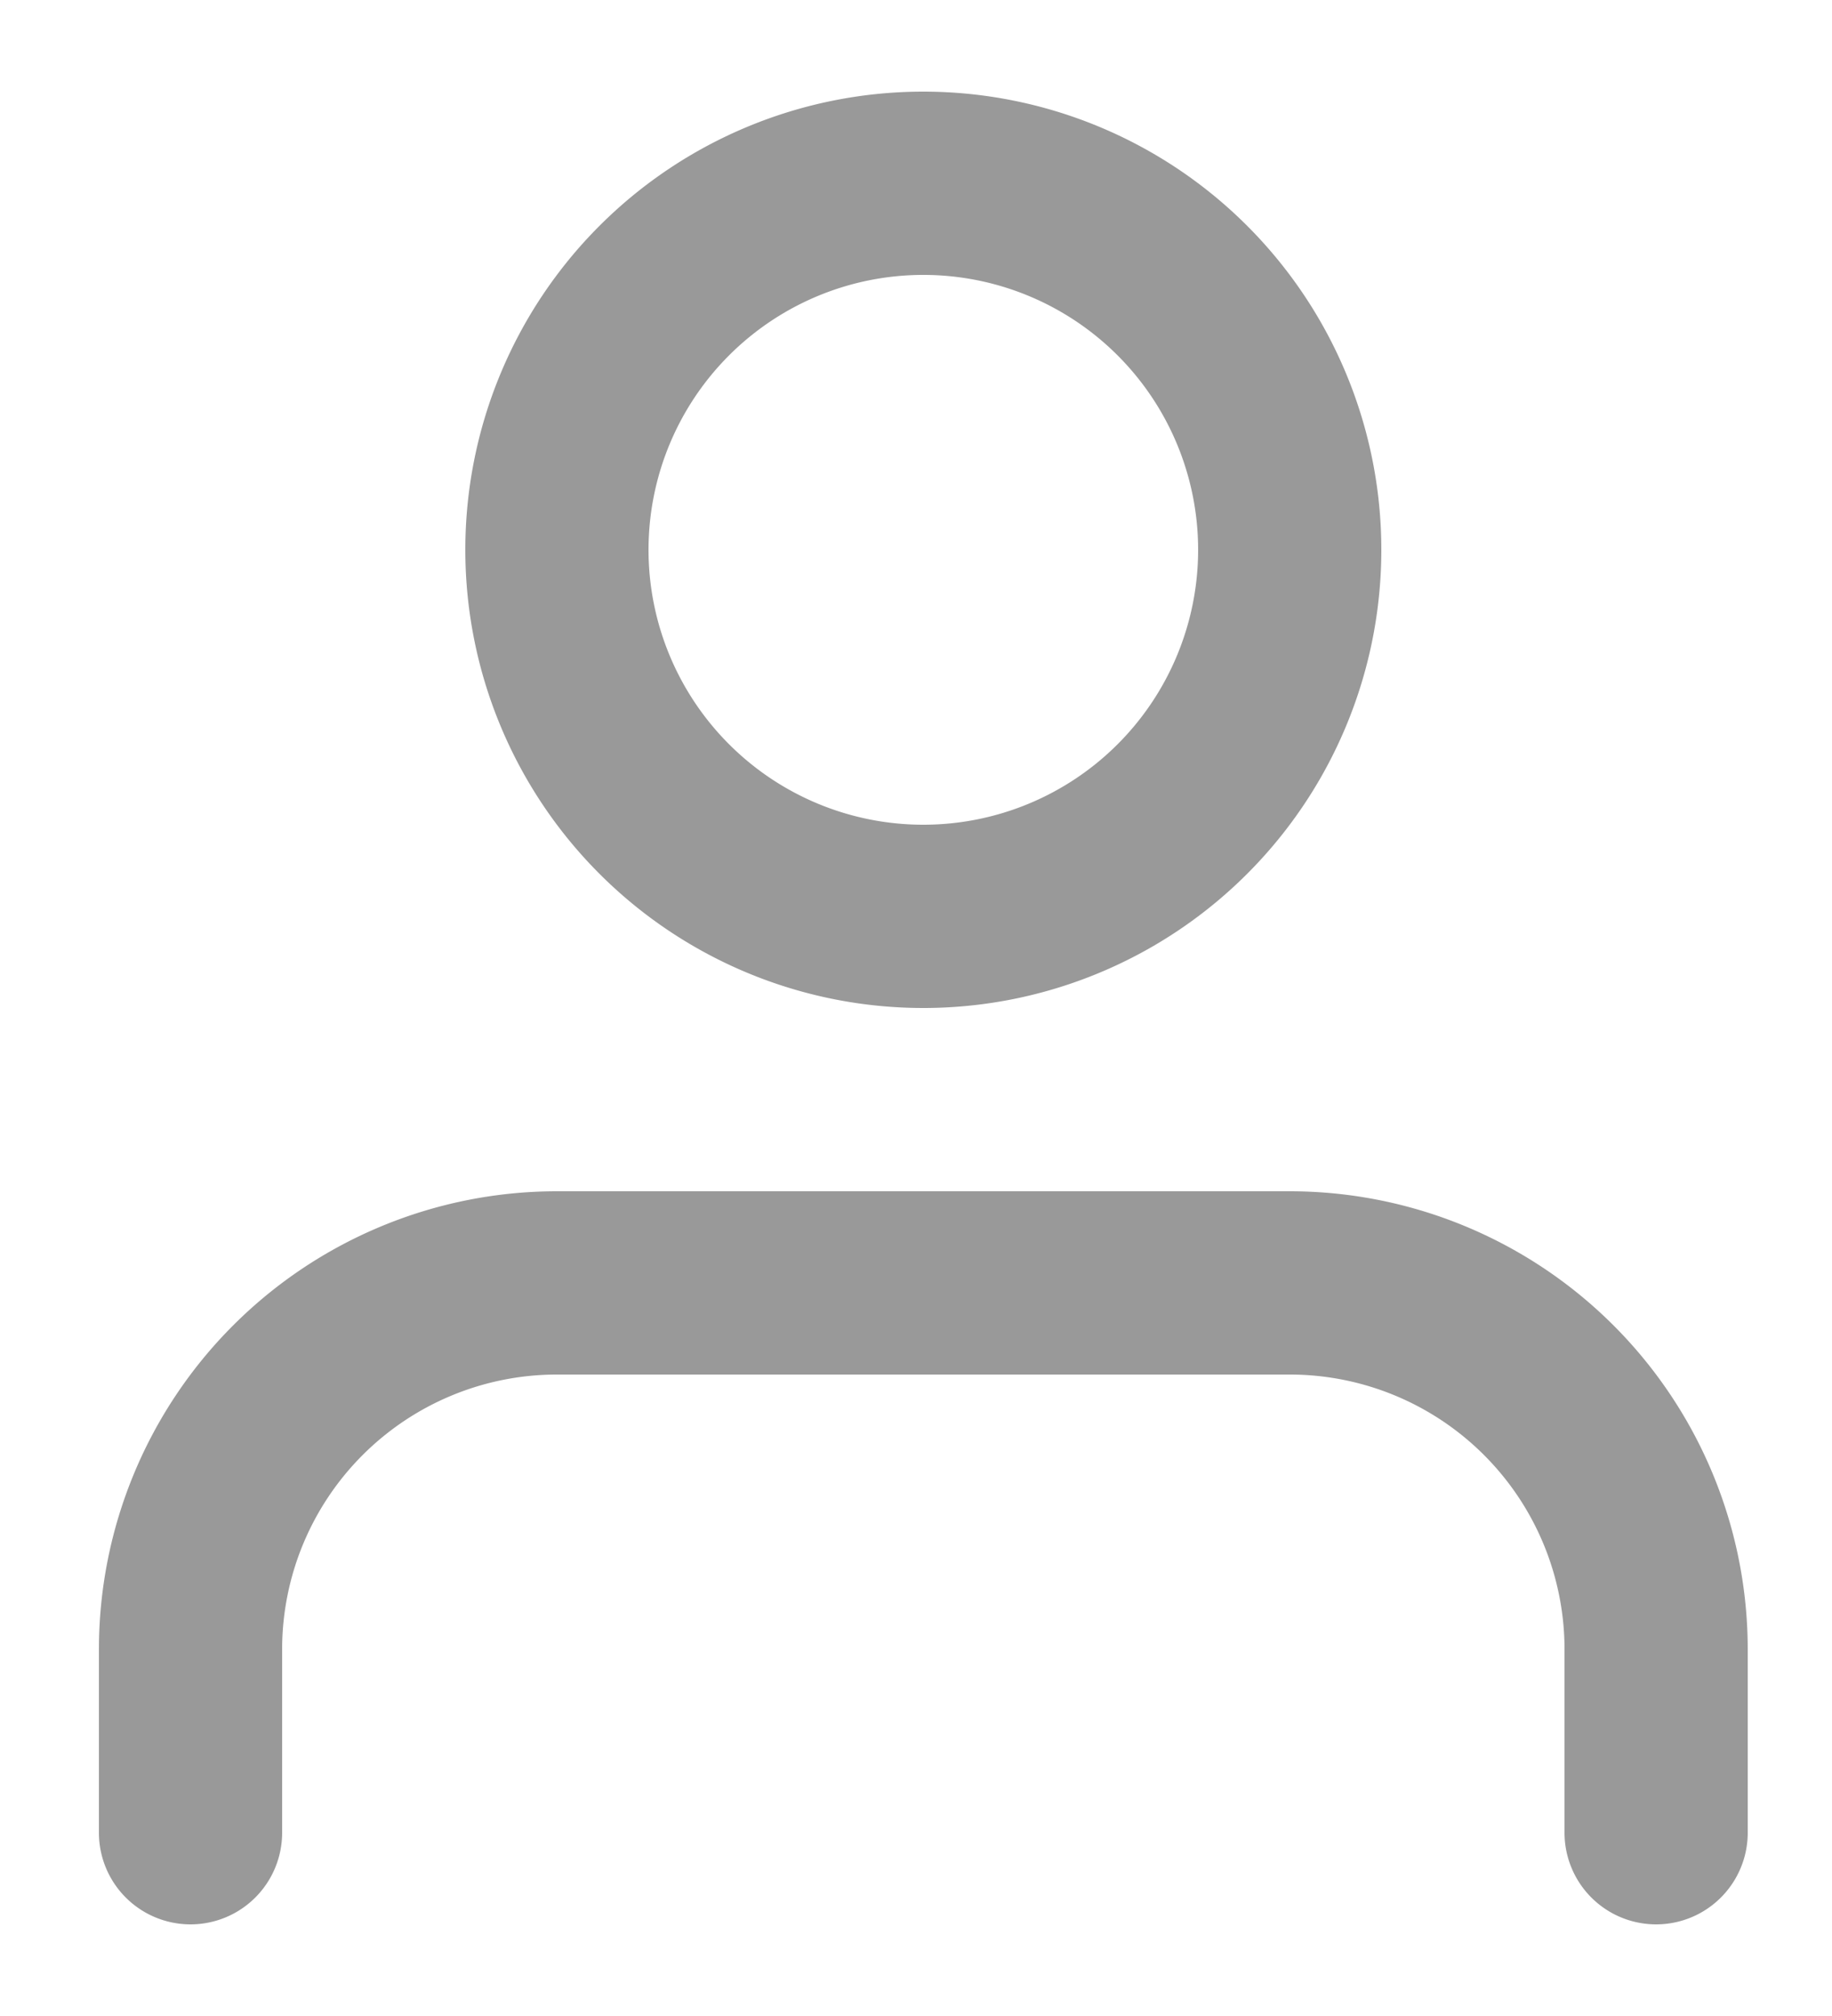 <svg id="Слой_1" data-name="Слой 1" xmlns="http://www.w3.org/2000/svg" viewBox="0 0 20 22"><defs><style>.cls-1{fill:#999;}</style></defs><path class="cls-1" d="M10.08,11a5,5,0,1,1,5-5A5,5,0,0,1,10.08,11Zm0-2a3,3,0,1,0-3-3A3,3,0,0,0,10.08,9Zm9,11a1,1,0,0,1-2,0V18a3,3,0,0,0-3-3h-8a3,3,0,0,0-3,3v2a1,1,0,0,1-2,0V18a5,5,0,0,1,5-5h8a5,5,0,0,1,5,5Z"/></svg>